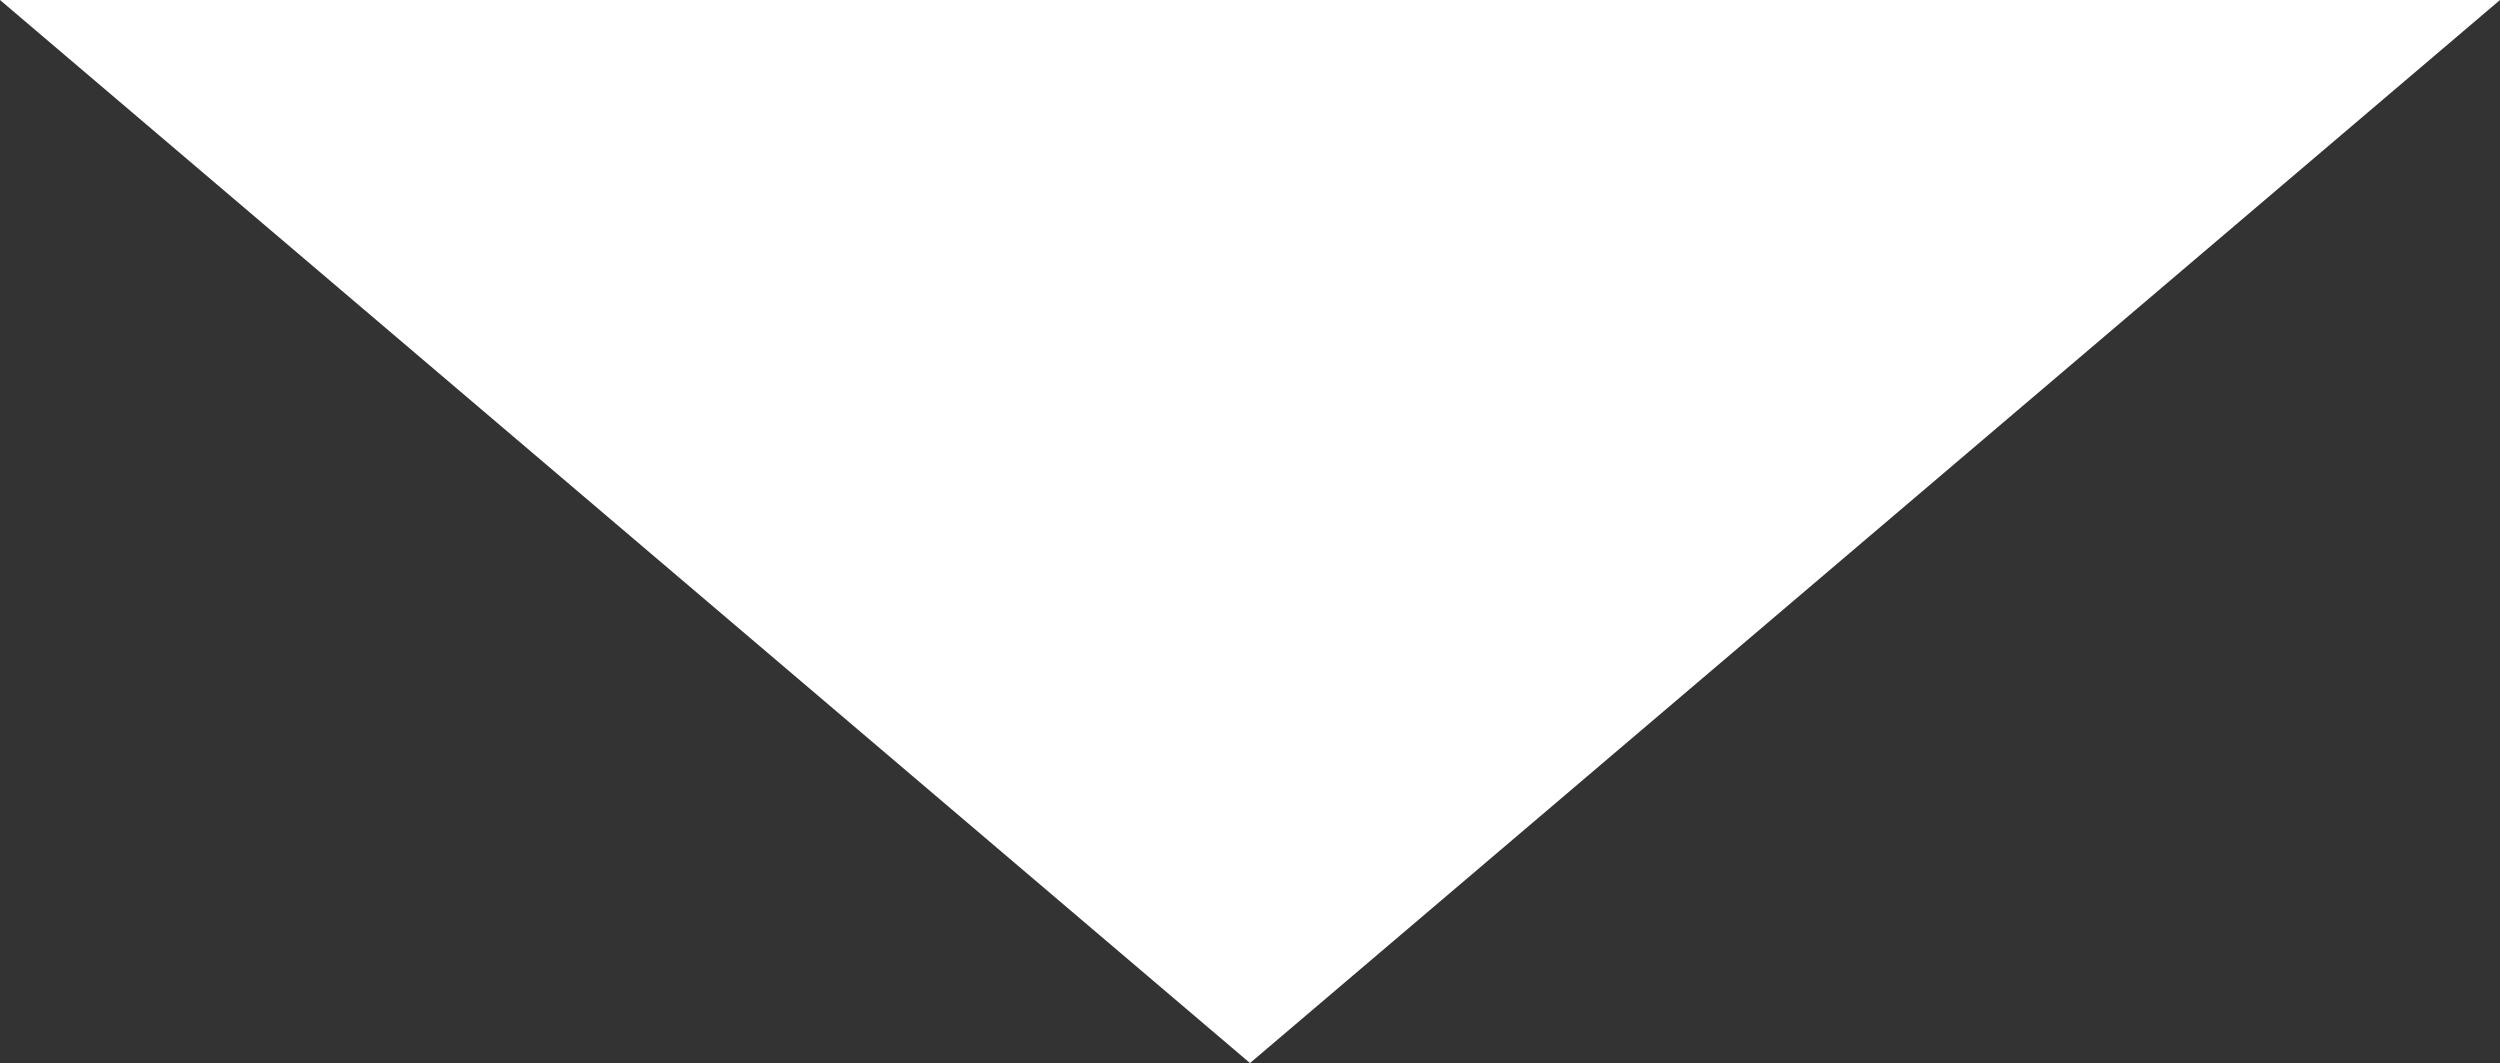 <svg id="Layer_1" data-name="Layer 1" xmlns="http://www.w3.org/2000/svg" viewBox="0 0 248.6 105.71"><rect x="0" y="0" width="248.6" height="105.71" fill="#333333" stroke="none"/><defs><style>.cls-1{fill:#fff;}</style></defs><polygon class="cls-1" points="248.6 0 124.3 105.71 0 0 248.6 0"/></svg>